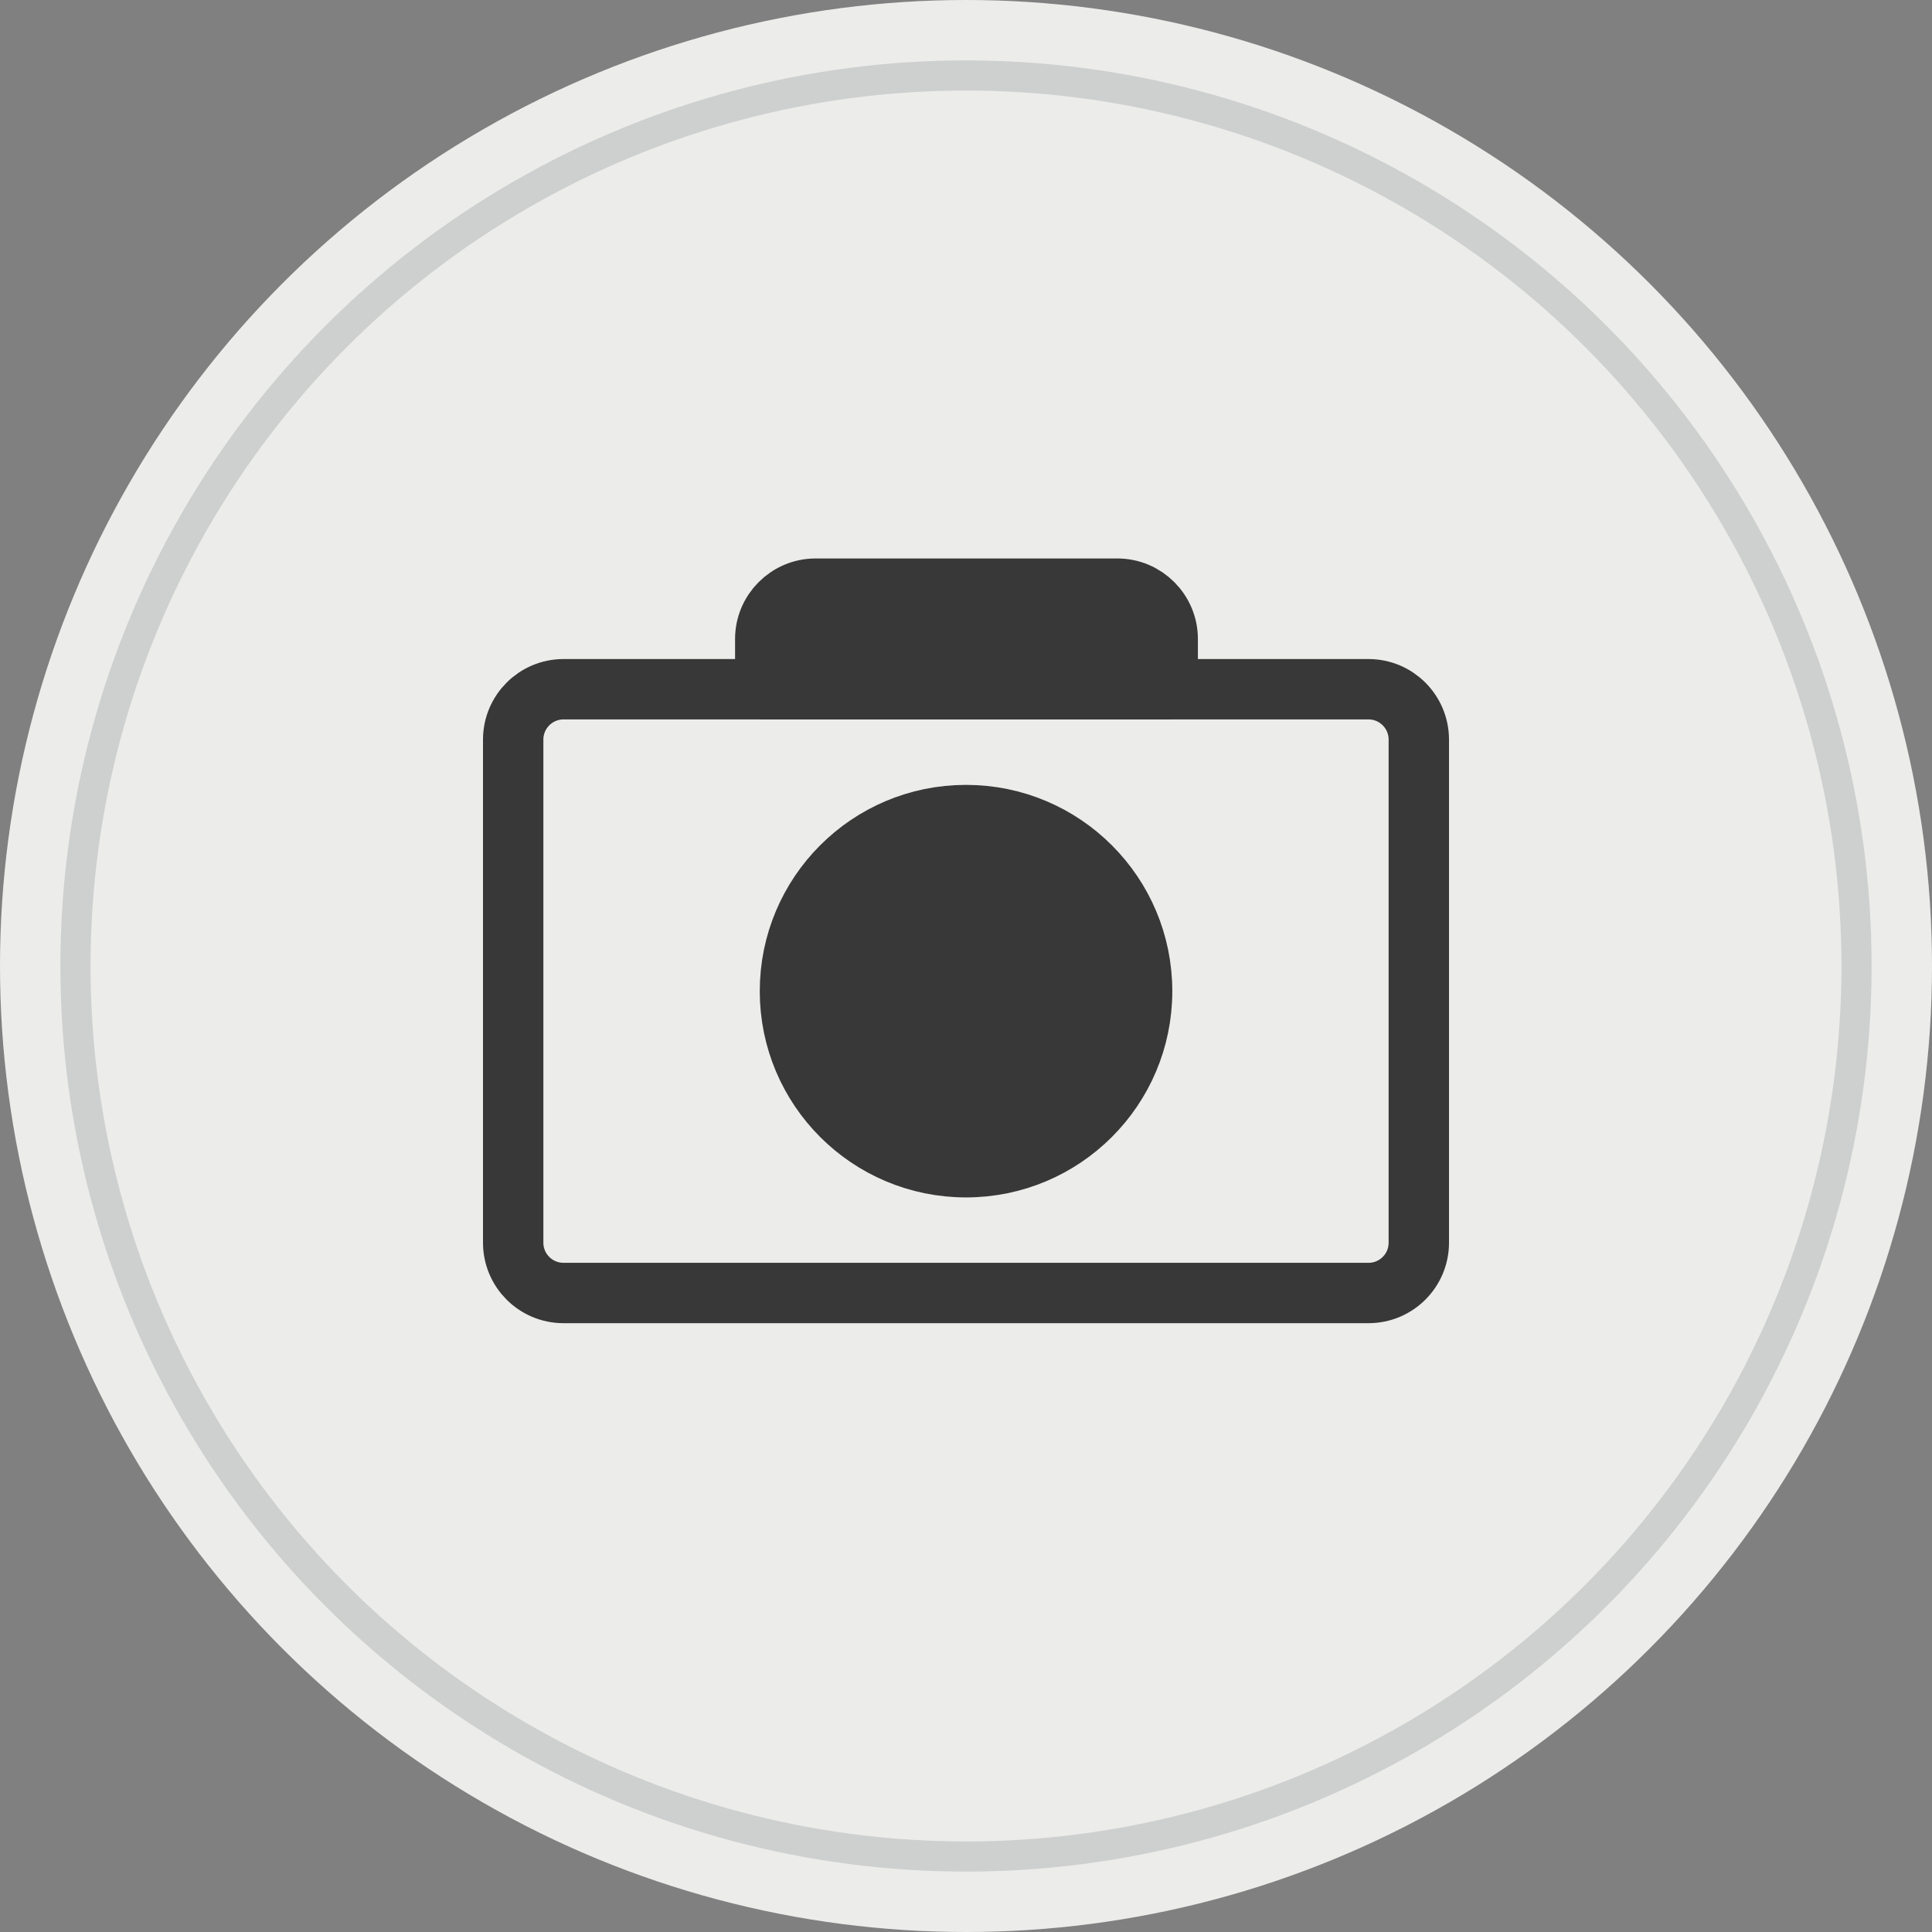 <svg width="32" height="32" viewBox="0 0 32 32" fill="none" xmlns="http://www.w3.org/2000/svg">
<rect x="0" y="0" width="32" height="32" fill="#808080" stroke="none"/>
<circle cx="16" cy="16" r="15.5" fill="#ECEDEB" stroke="#ECEDEB"/>
<circle cx="16" cy="16" r="14.75" fill="#ECEDEB" stroke="#CECFCF" stroke-width="0.5"/>
<path d="M22.667 11.416H9.333C8.873 11.416 8.5 11.79 8.5 12.25V20.583C8.5 21.043 8.873 21.416 9.333 21.416H22.667C23.127 21.416 23.5 21.043 23.5 20.583V12.25C23.5 11.79 23.127 11.416 22.667 11.416Z" stroke="#383838" stroke-linecap="round" stroke-linejoin="round"/>
<path d="M13.5 9.75H18.508C18.966 9.75 19.341 10.125 19.341 10.583V11.417H12.675V10.583C12.675 10.125 13.05 9.75 13.508 9.75H13.5Z" fill="#383838" stroke="#383838" stroke-linecap="round" stroke-linejoin="round"/>
<path d="M16 19.333C17.611 19.333 18.917 18.027 18.917 16.417C18.917 14.806 17.611 13.5 16 13.5C14.389 13.5 13.084 14.806 13.084 16.417C13.084 18.027 14.389 19.333 16 19.333Z" fill="#383838" stroke="#383838" stroke-linecap="round" stroke-linejoin="round"/>
</svg>
